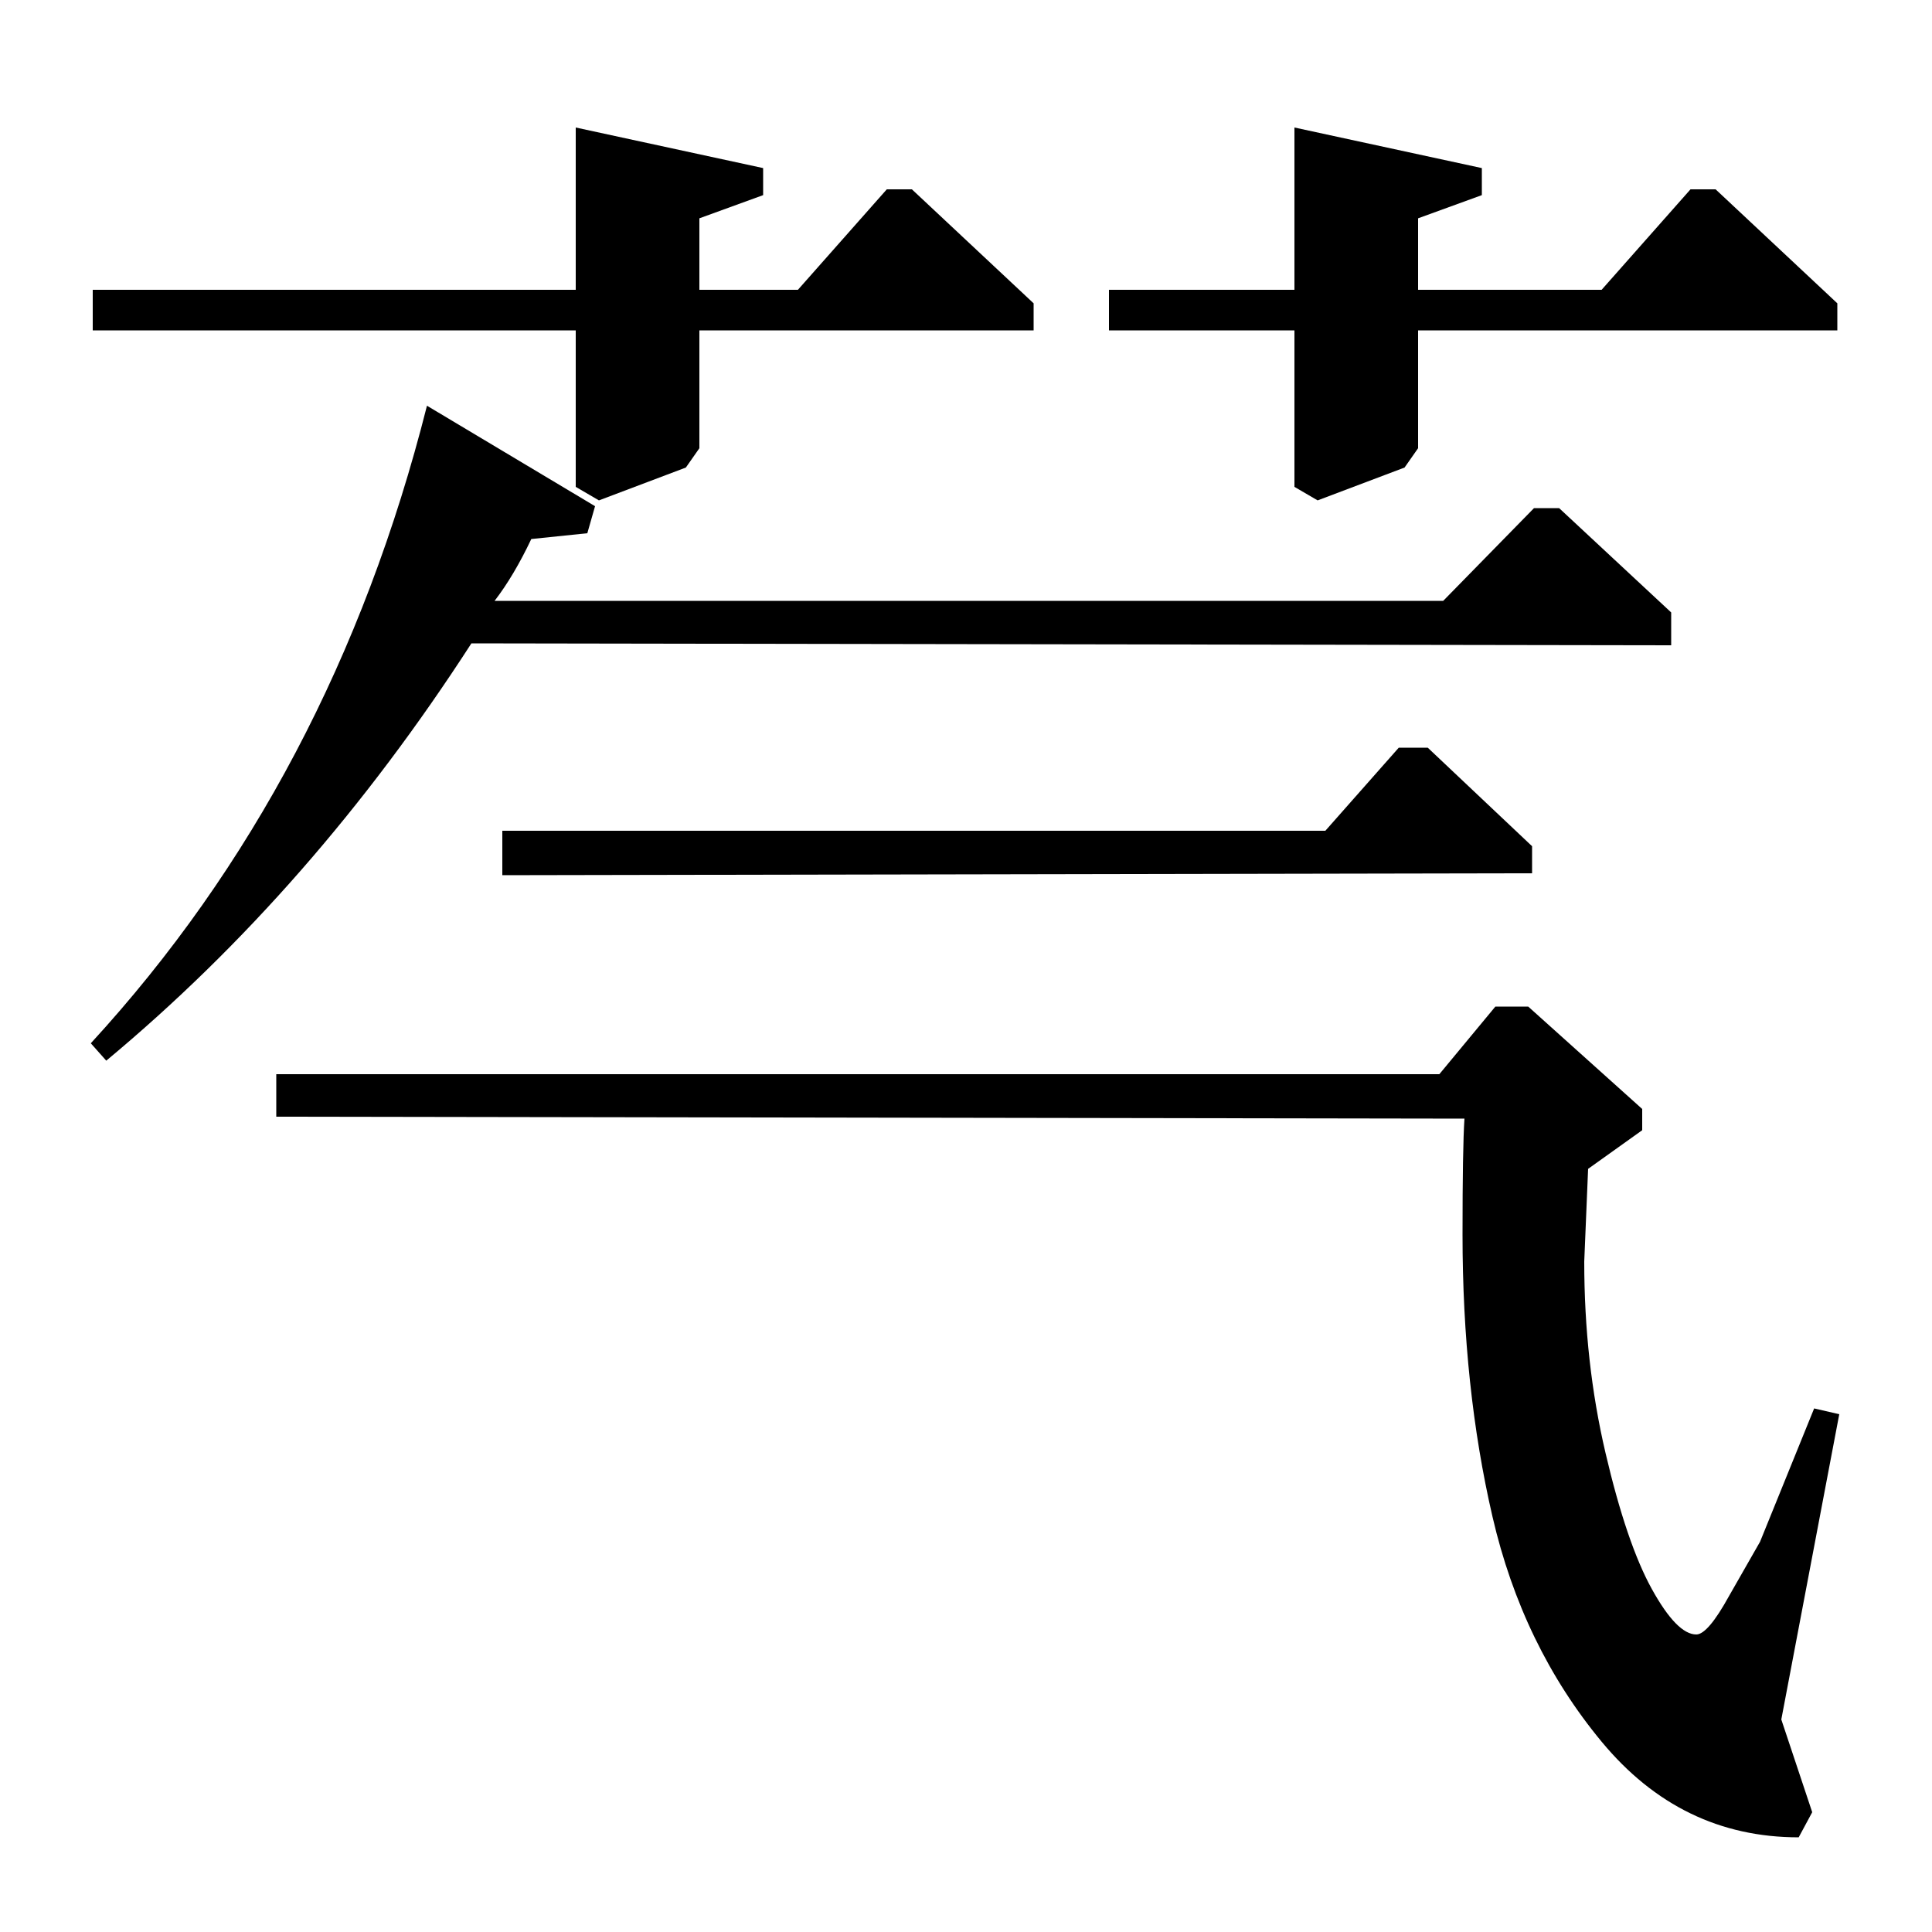 <?xml version="1.0" standalone="no"?>
<!DOCTYPE svg PUBLIC "-//W3C//DTD SVG 1.1//EN" "http://www.w3.org/Graphics/SVG/1.1/DTD/svg11.dtd" >
<svg xmlns="http://www.w3.org/2000/svg" xmlns:xlink="http://www.w3.org/1999/xlink" version="1.1" viewBox="0 -140 1000 1000">
  <g transform="matrix(1 0 0 -1 0 860)">
   <path fill="currentColor"
d="M535 843v-14h-173v-61l-7 -10l-45 -17l-12 7v81h-250v21h250v84l97 -21v-14l-33 -12v-37h51l46 52h13zM951 843v-14h-217v-61l-7 -10l-45 -17l-12 7v81h-96v21h96v84l97 -21v-14l-33 -12v-37h95l46 52h13zM745 444l29 35h17l59 -53v-11l-28 -20l-2 -48q0 -52 11 -99
t24 -70.5t23 -23.5q6 0 17 20l16 28l28 69l13 -3l-30 -158l16 -48l-7 -13q-61 0 -102 49.5t-56.5 116.5t-15.5 146q0 45 1 60l-615 1v22h602zM686 570l38 43h15l54 -51v-14l-533 -1v23h426zM747 689l47 48h13l58 -54v-17l-621 1q-82 -127 -189 -216l-8 9q125 136 174 330
l87 -52l-4 -14l-29 -3q-9 -19 -19 -32h491z" />
  </g>

</svg>
